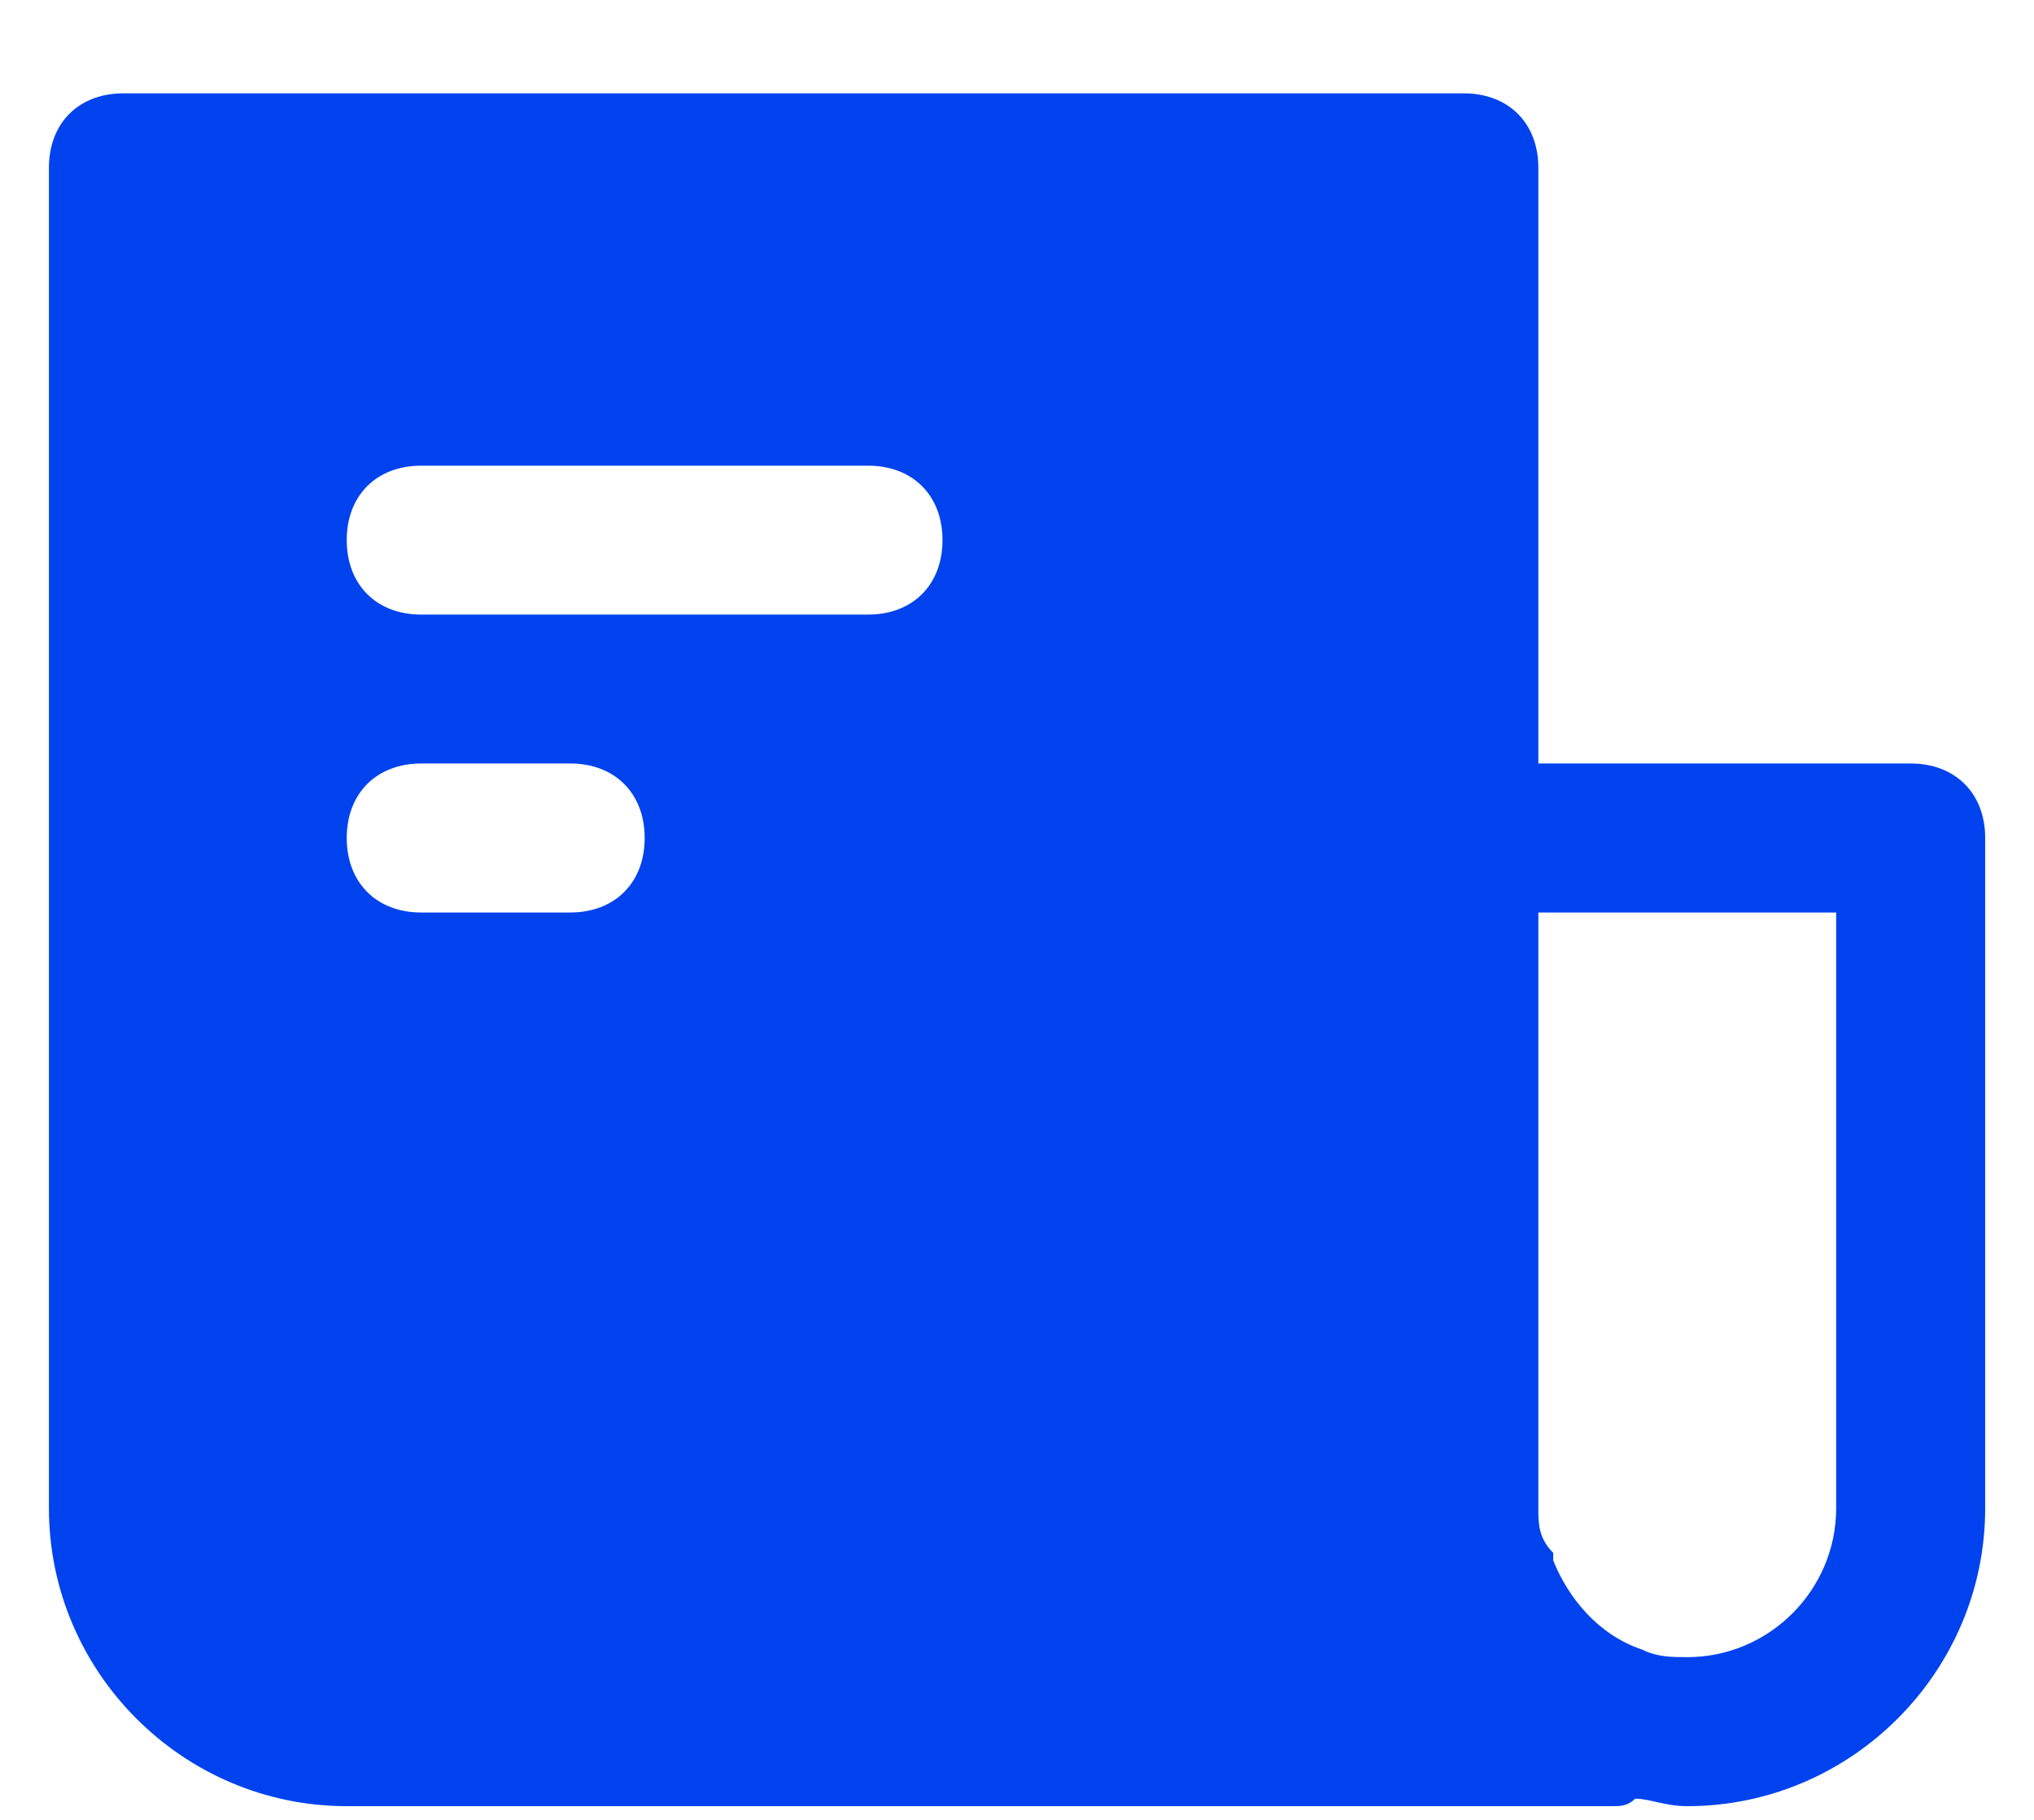 <svg width="19" height="17" viewBox="0 0 19 17" fill="none" xmlns="http://www.w3.org/2000/svg">
<path id="Vector" d="M17.848 7.132H14.37V1.567C14.37 1.15 14.091 0.872 13.674 0.872H1.152C0.735 0.872 0.457 1.15 0.457 1.567V14.089C0.457 15.619 1.709 16.872 3.239 16.872H15.065C15.135 16.872 15.204 16.872 15.274 16.802C15.413 16.802 15.552 16.872 15.761 16.872C17.291 16.872 18.544 15.619 18.544 14.089V7.828C18.544 7.411 18.265 7.132 17.848 7.132ZM5.326 8.524H3.935C3.517 8.524 3.239 8.245 3.239 7.828C3.239 7.411 3.517 7.132 3.935 7.132H5.326C5.744 7.132 6.022 7.411 6.022 7.828C6.022 8.245 5.744 8.524 5.326 8.524ZM8.109 5.741H3.935C3.517 5.741 3.239 5.463 3.239 5.045C3.239 4.628 3.517 4.35 3.935 4.35H8.109C8.526 4.35 8.804 4.628 8.804 5.045C8.804 5.463 8.526 5.741 8.109 5.741ZM17.152 14.089C17.152 14.854 16.526 15.48 15.761 15.48C15.622 15.48 15.483 15.48 15.344 15.411C14.926 15.272 14.648 14.924 14.509 14.576V14.506C14.37 14.367 14.37 14.228 14.37 14.089V8.524H17.152V14.089Z" fill="#0043EE"/>
</svg>
